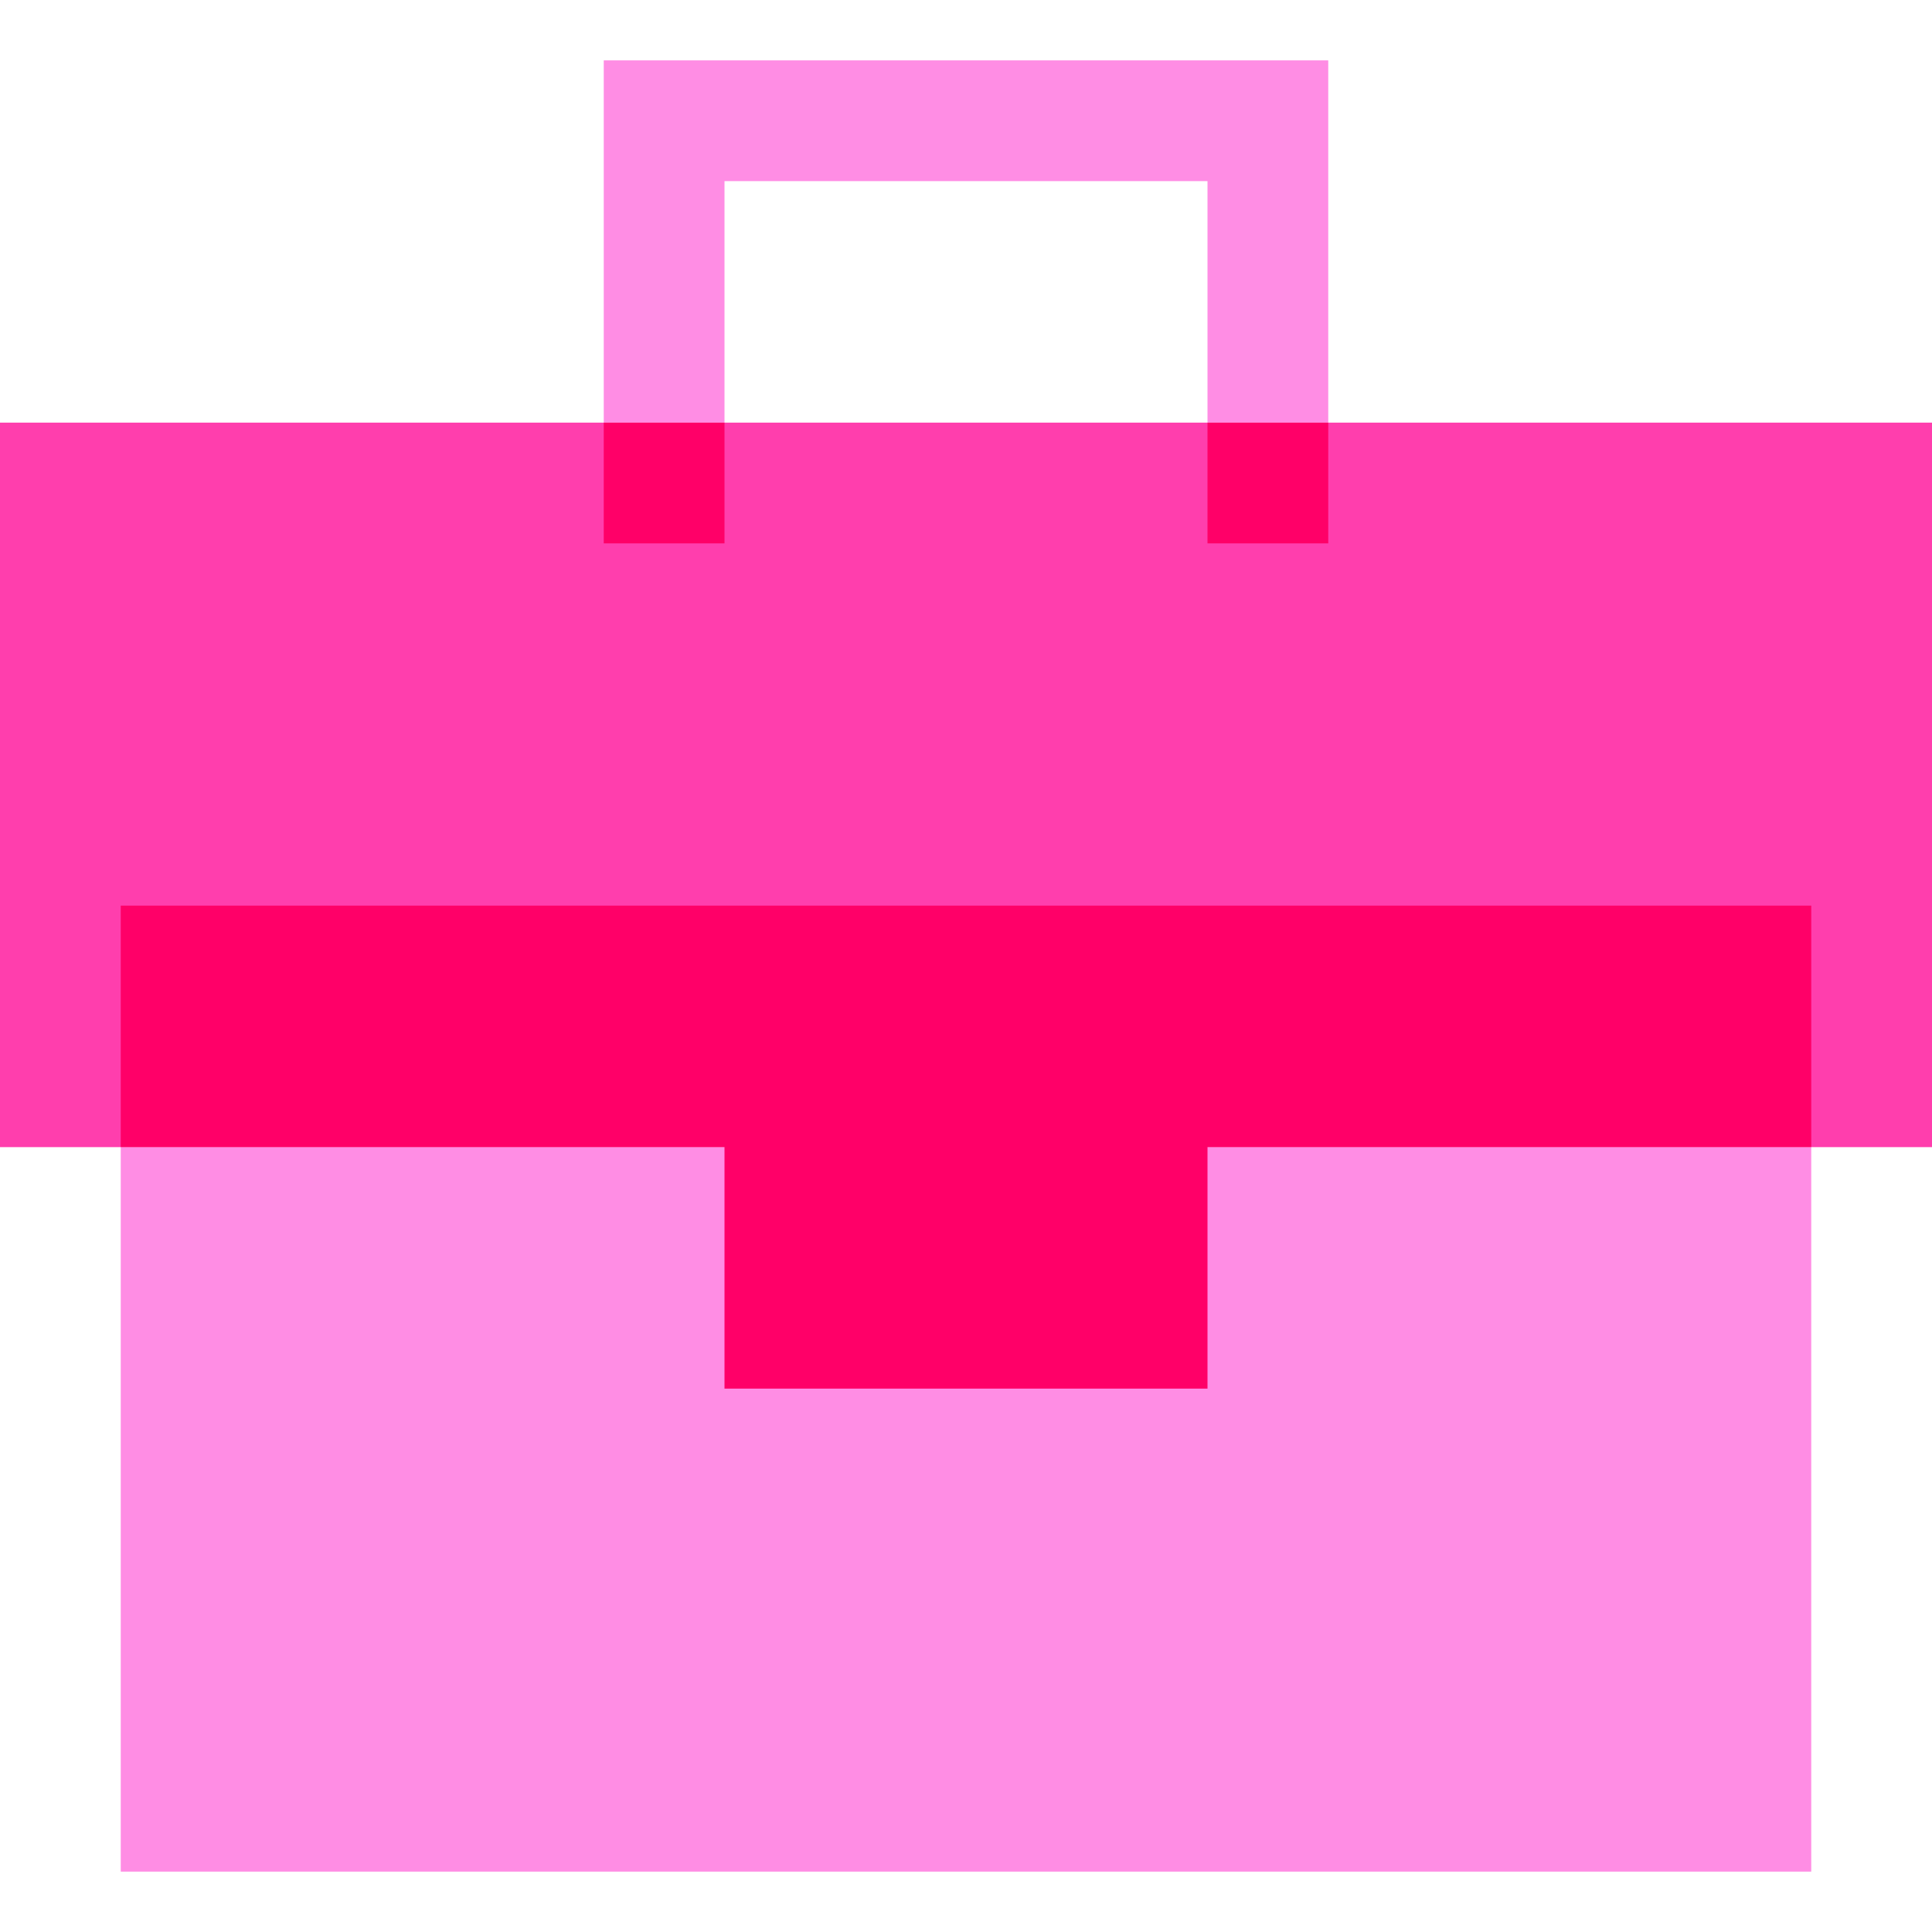 <svg id="Capa_1" enable-background="new 0 0 512 512" height="512" viewBox="0 0 512 512" width="512" xmlns="http://www.w3.org/2000/svg"><g id="Briefcase"><path d="m0 112h512v192h-512z" fill="#ff3ead"/><path d="m32 304h448v192h-448z" fill="#ff8de4"/><path d="m480 240h-448v64h160v64h128v-64h160z" fill="#ff0068"/><path d="m160 16v96h32v-64h128v64h32v-96z" fill="#ff8de4"/><g fill="#ff0068"><path d="m160 112h32v32h-32z"/><path d="m320 112h32v32h-32z"/></g></g></svg>